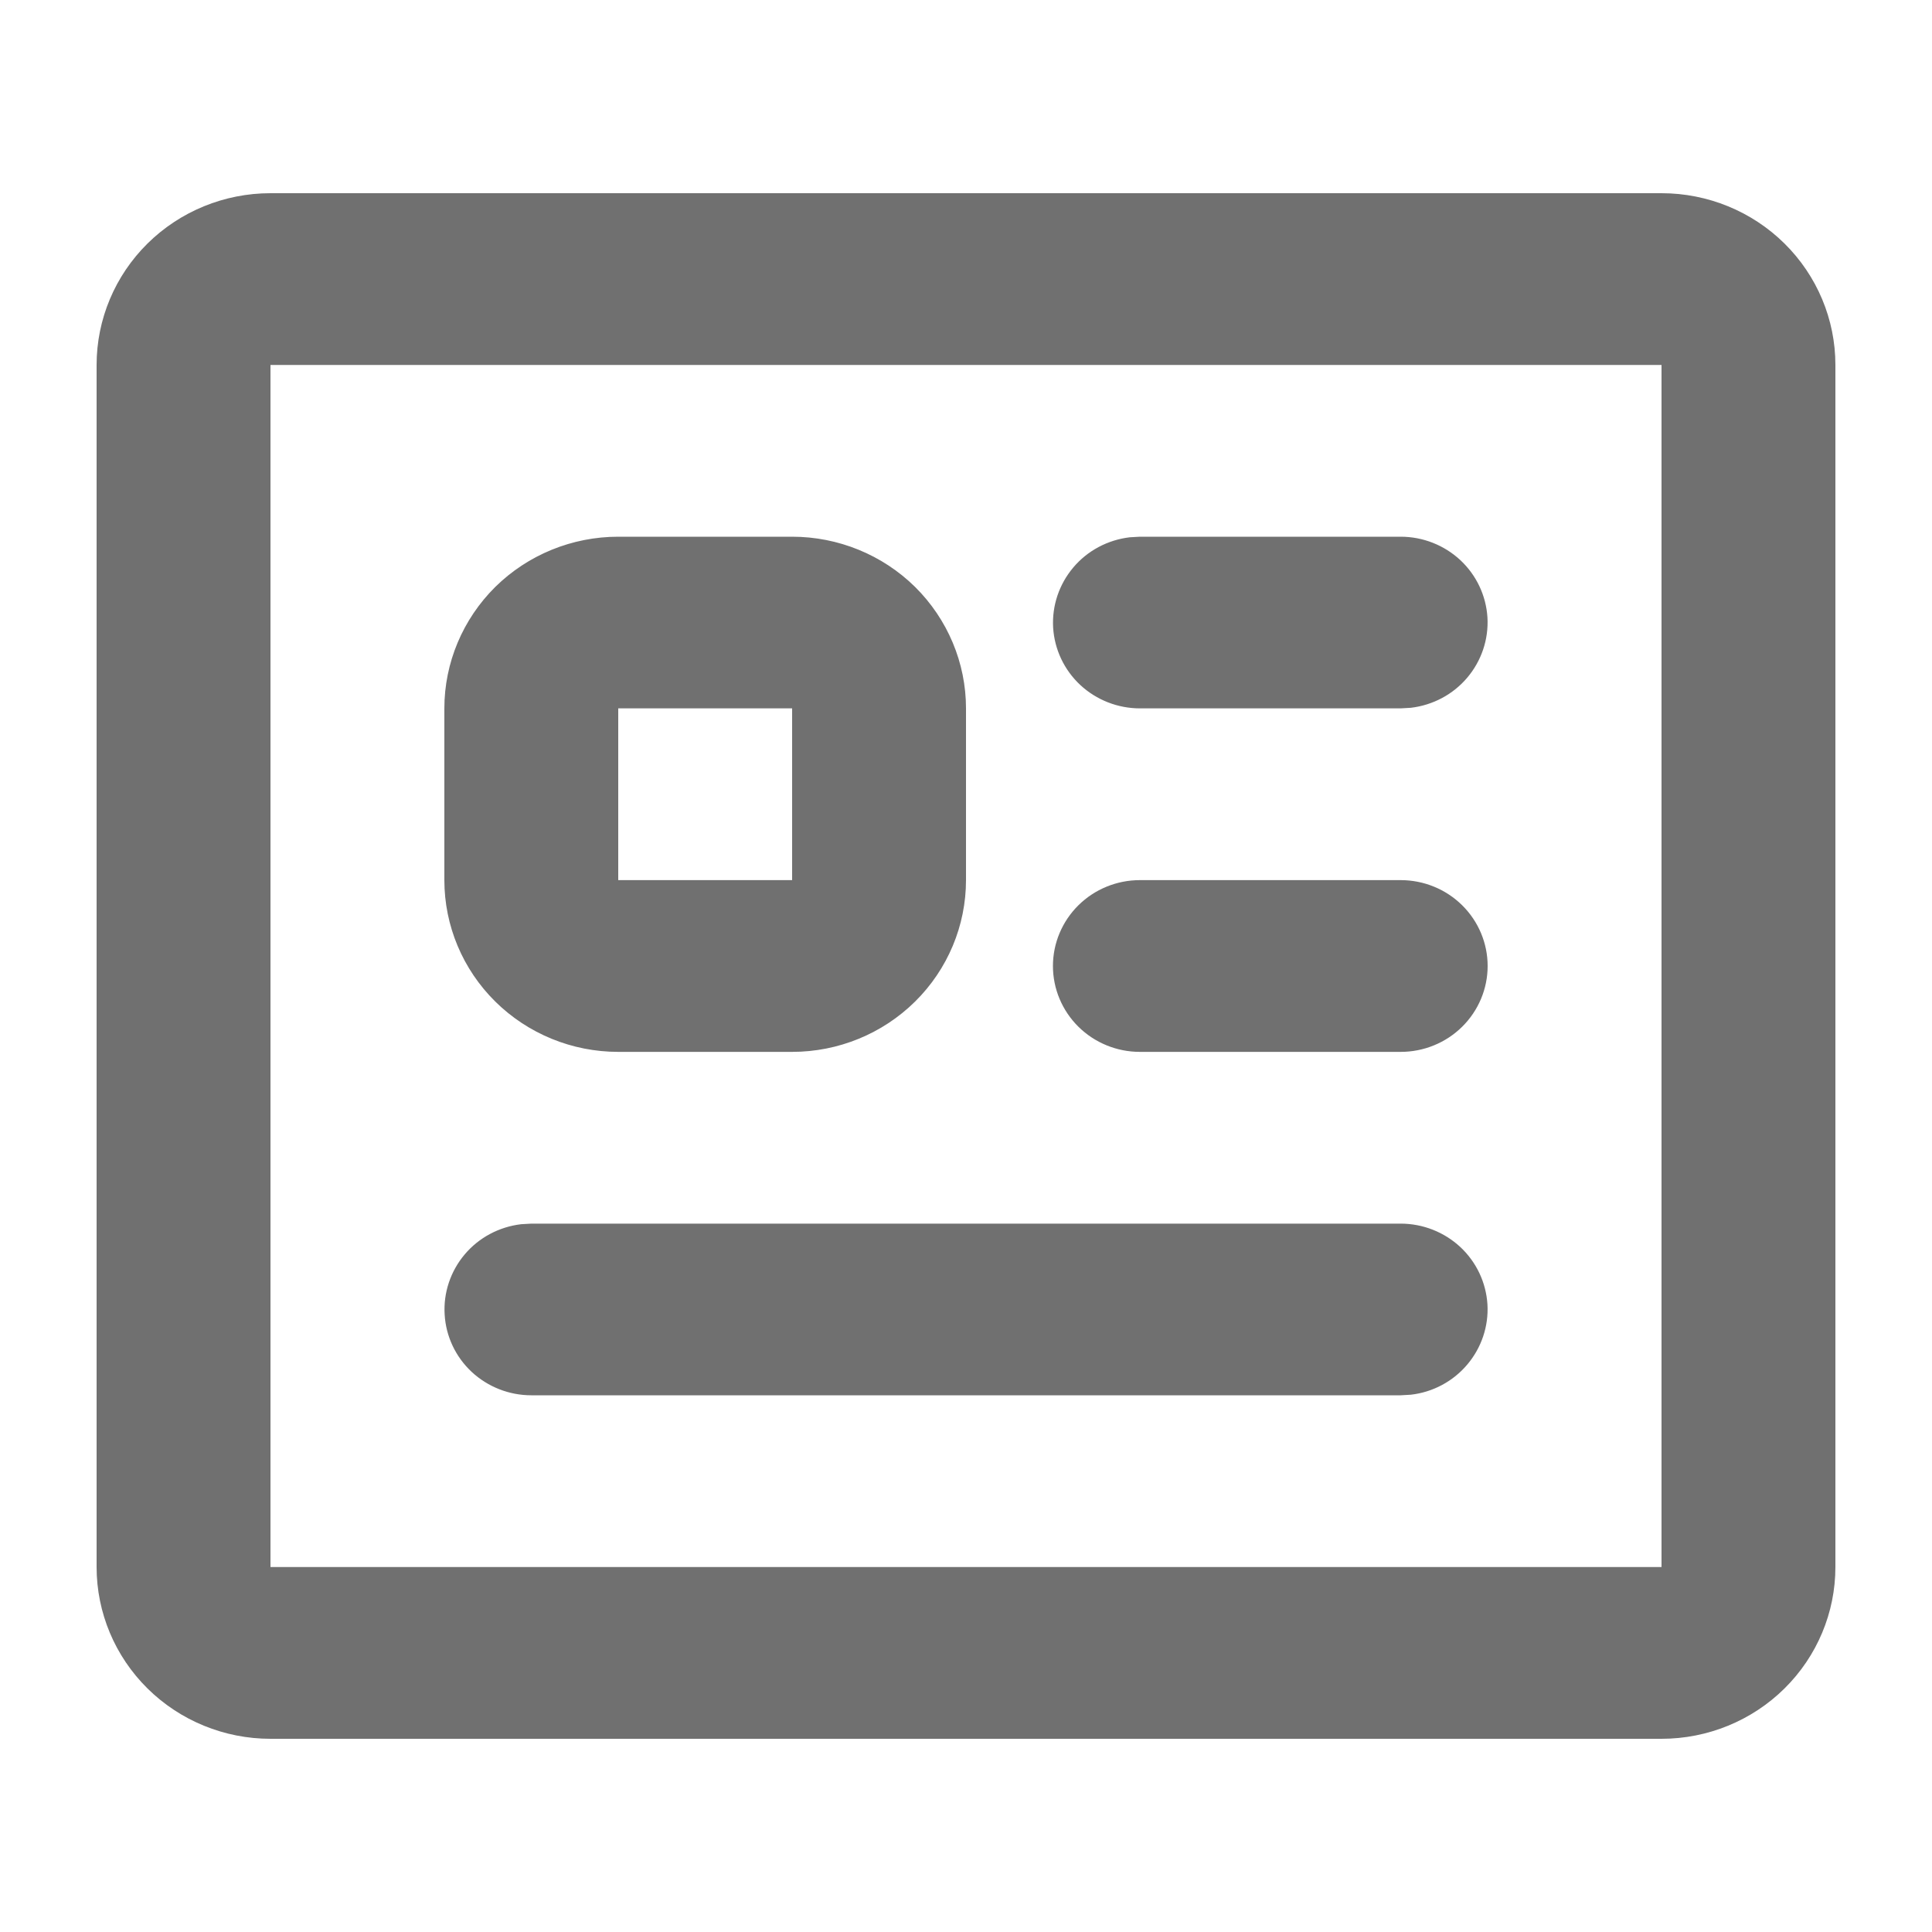 <svg width="20" height="20" viewBox="0 0 20 20" fill="none" xmlns="http://www.w3.org/2000/svg">
<g clip-path="url(#clip0_2609_156838)">
<path fill-rule="evenodd" clip-rule="evenodd" d="M17.2 2C17.677 2 18.135 2.187 18.473 2.521C18.81 2.854 19 3.306 19 3.778V16.222C19 16.694 18.81 17.146 18.473 17.479C18.135 17.813 17.677 18 17.2 18H2.8C2.323 18 1.865 17.813 1.527 17.479C1.19 17.146 1 16.694 1 16.222V3.778C1 3.306 1.19 2.854 1.527 2.521C1.865 2.187 2.323 2 2.8 2H17.2ZM17.2 3.778H2.8V16.222H17.2V3.778ZM14.5 12.667C14.729 12.667 14.95 12.754 15.117 12.909C15.284 13.065 15.384 13.277 15.398 13.504C15.411 13.73 15.336 13.952 15.189 14.126C15.042 14.3 14.833 14.412 14.605 14.438L14.5 14.444H5.5C5.271 14.444 5.05 14.357 4.883 14.202C4.716 14.046 4.616 13.834 4.603 13.608C4.589 13.382 4.664 13.159 4.811 12.985C4.958 12.811 5.167 12.7 5.395 12.673L5.5 12.667H14.5ZM8.2 5.556C8.677 5.556 9.135 5.743 9.473 6.076C9.81 6.41 10 6.862 10 7.333V9.111C10 9.583 9.81 10.035 9.473 10.368C9.135 10.702 8.677 10.889 8.2 10.889H6.4C5.923 10.889 5.465 10.702 5.127 10.368C4.79 10.035 4.6 9.583 4.6 9.111V7.333C4.6 6.862 4.79 6.41 5.127 6.076C5.465 5.743 5.923 5.556 6.4 5.556H8.2ZM14.5 9.111C14.739 9.111 14.968 9.205 15.136 9.371C15.305 9.538 15.4 9.764 15.4 10C15.4 10.236 15.305 10.462 15.136 10.629C14.968 10.795 14.739 10.889 14.5 10.889H11.8C11.561 10.889 11.332 10.795 11.164 10.629C10.995 10.462 10.9 10.236 10.9 10C10.9 9.764 10.995 9.538 11.164 9.371C11.332 9.205 11.561 9.111 11.8 9.111H14.5ZM8.2 7.333H6.4V9.111H8.2V7.333ZM14.5 5.556C14.729 5.556 14.95 5.643 15.117 5.798C15.284 5.954 15.384 6.166 15.398 6.392C15.411 6.619 15.336 6.841 15.189 7.015C15.042 7.189 14.833 7.3 14.605 7.327L14.5 7.333H11.8C11.571 7.333 11.35 7.246 11.183 7.091C11.016 6.935 10.916 6.723 10.902 6.497C10.889 6.27 10.964 6.048 11.111 5.874C11.258 5.7 11.467 5.589 11.695 5.562L11.8 5.556H14.5Z" fill="#121212" fill-opacity="0.6"/>
</g>
<defs>
<clipPath id="clip0_2609_156838">
<rect width="20" height="20" fill="white"/>
</clipPath>
</defs>
</svg>
